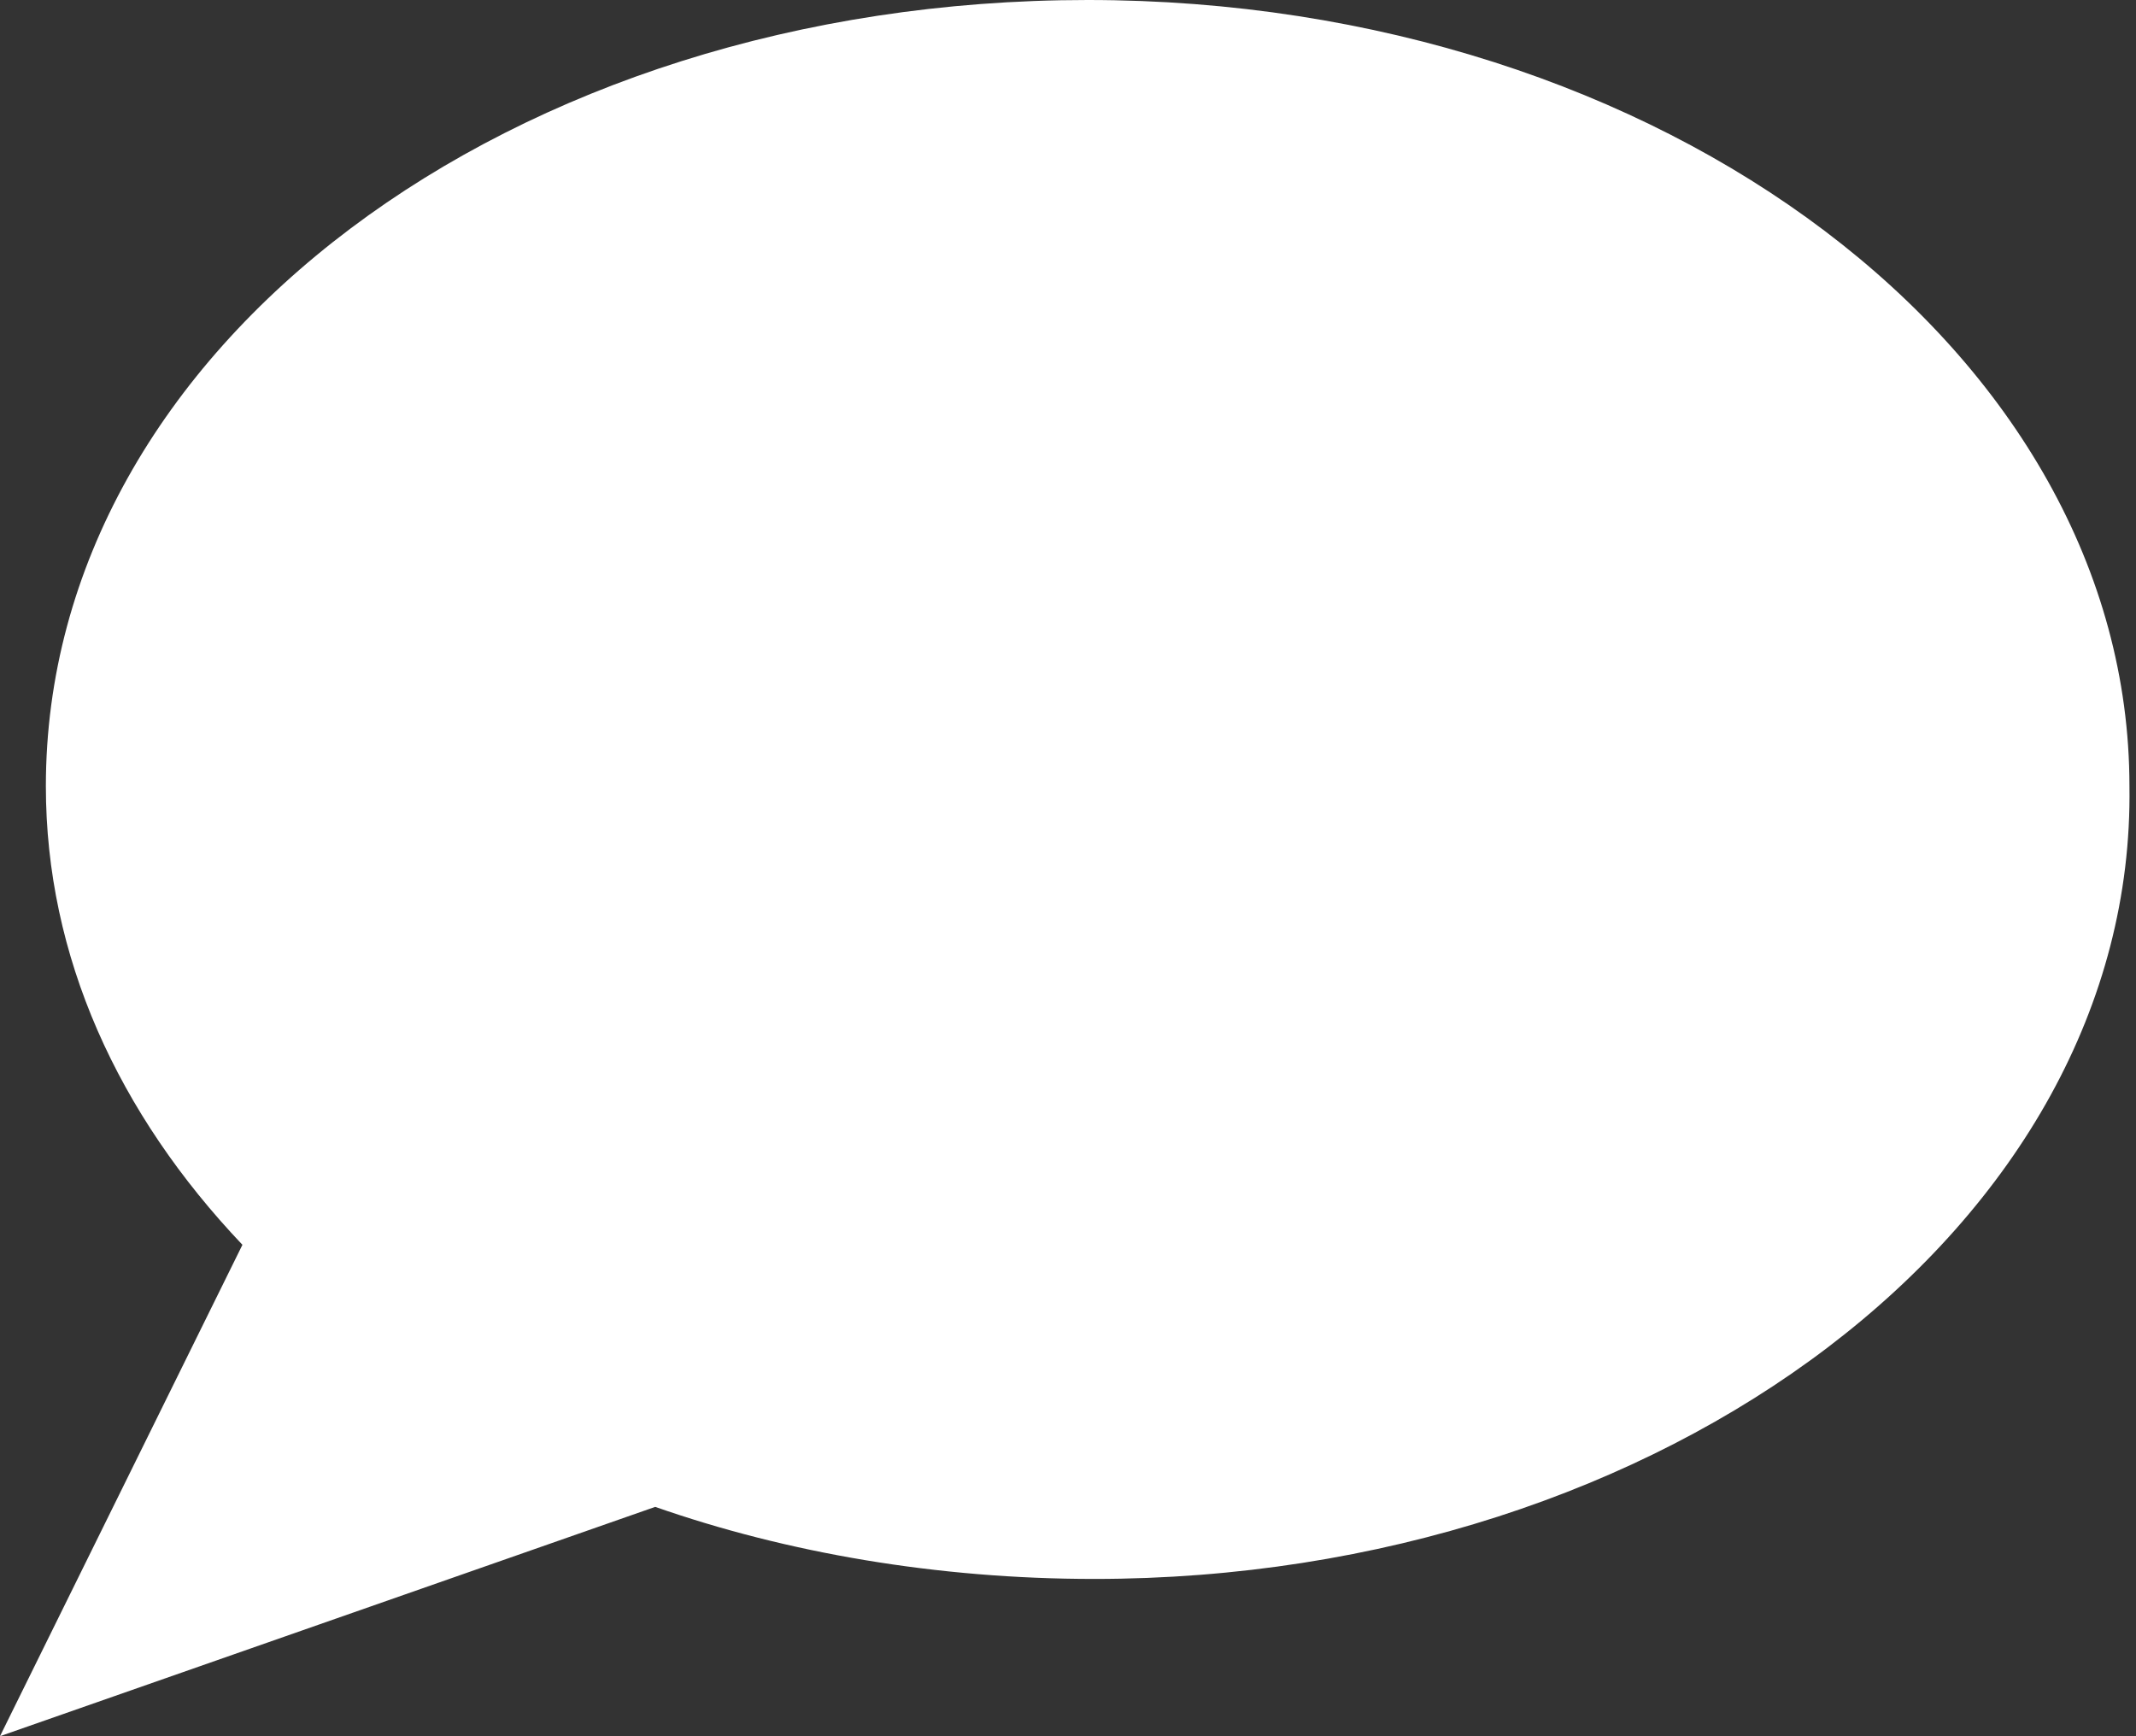 <?xml version="1.0" encoding="utf-8"?>
<!-- Generator: Adobe Illustrator 23.1.0, SVG Export Plug-In . SVG Version: 6.00 Build 0)  -->
<svg version="1.1" id="Слой_1" xmlns="http://www.w3.org/2000/svg" xmlns:xlink="http://www.w3.org/1999/xlink" x="0px" y="0px"
	 viewBox="0 0 32.6 26.5" enable-background="new 0 0 32.6 26.5" xml:space="preserve">
<rect x="0" y="0" width="32.6" height="26.5" fill="#333333" stroke="none"/>
<path fill-rule="evenodd" clip-rule="evenodd" fill="#FFFFFF" d="M16.7,24.1c-2.4,0-4.7-0.4-6.7-1.1L0,26.5L3.7,19c-1.9-2-3-4.4-3-7
	c0-6.7,7.1-12,15.9-12c8.8,0,15.9,5.4,15.9,12C32.6,18.7,25.4,24.1,16.7,24.1z"/>
</svg>
